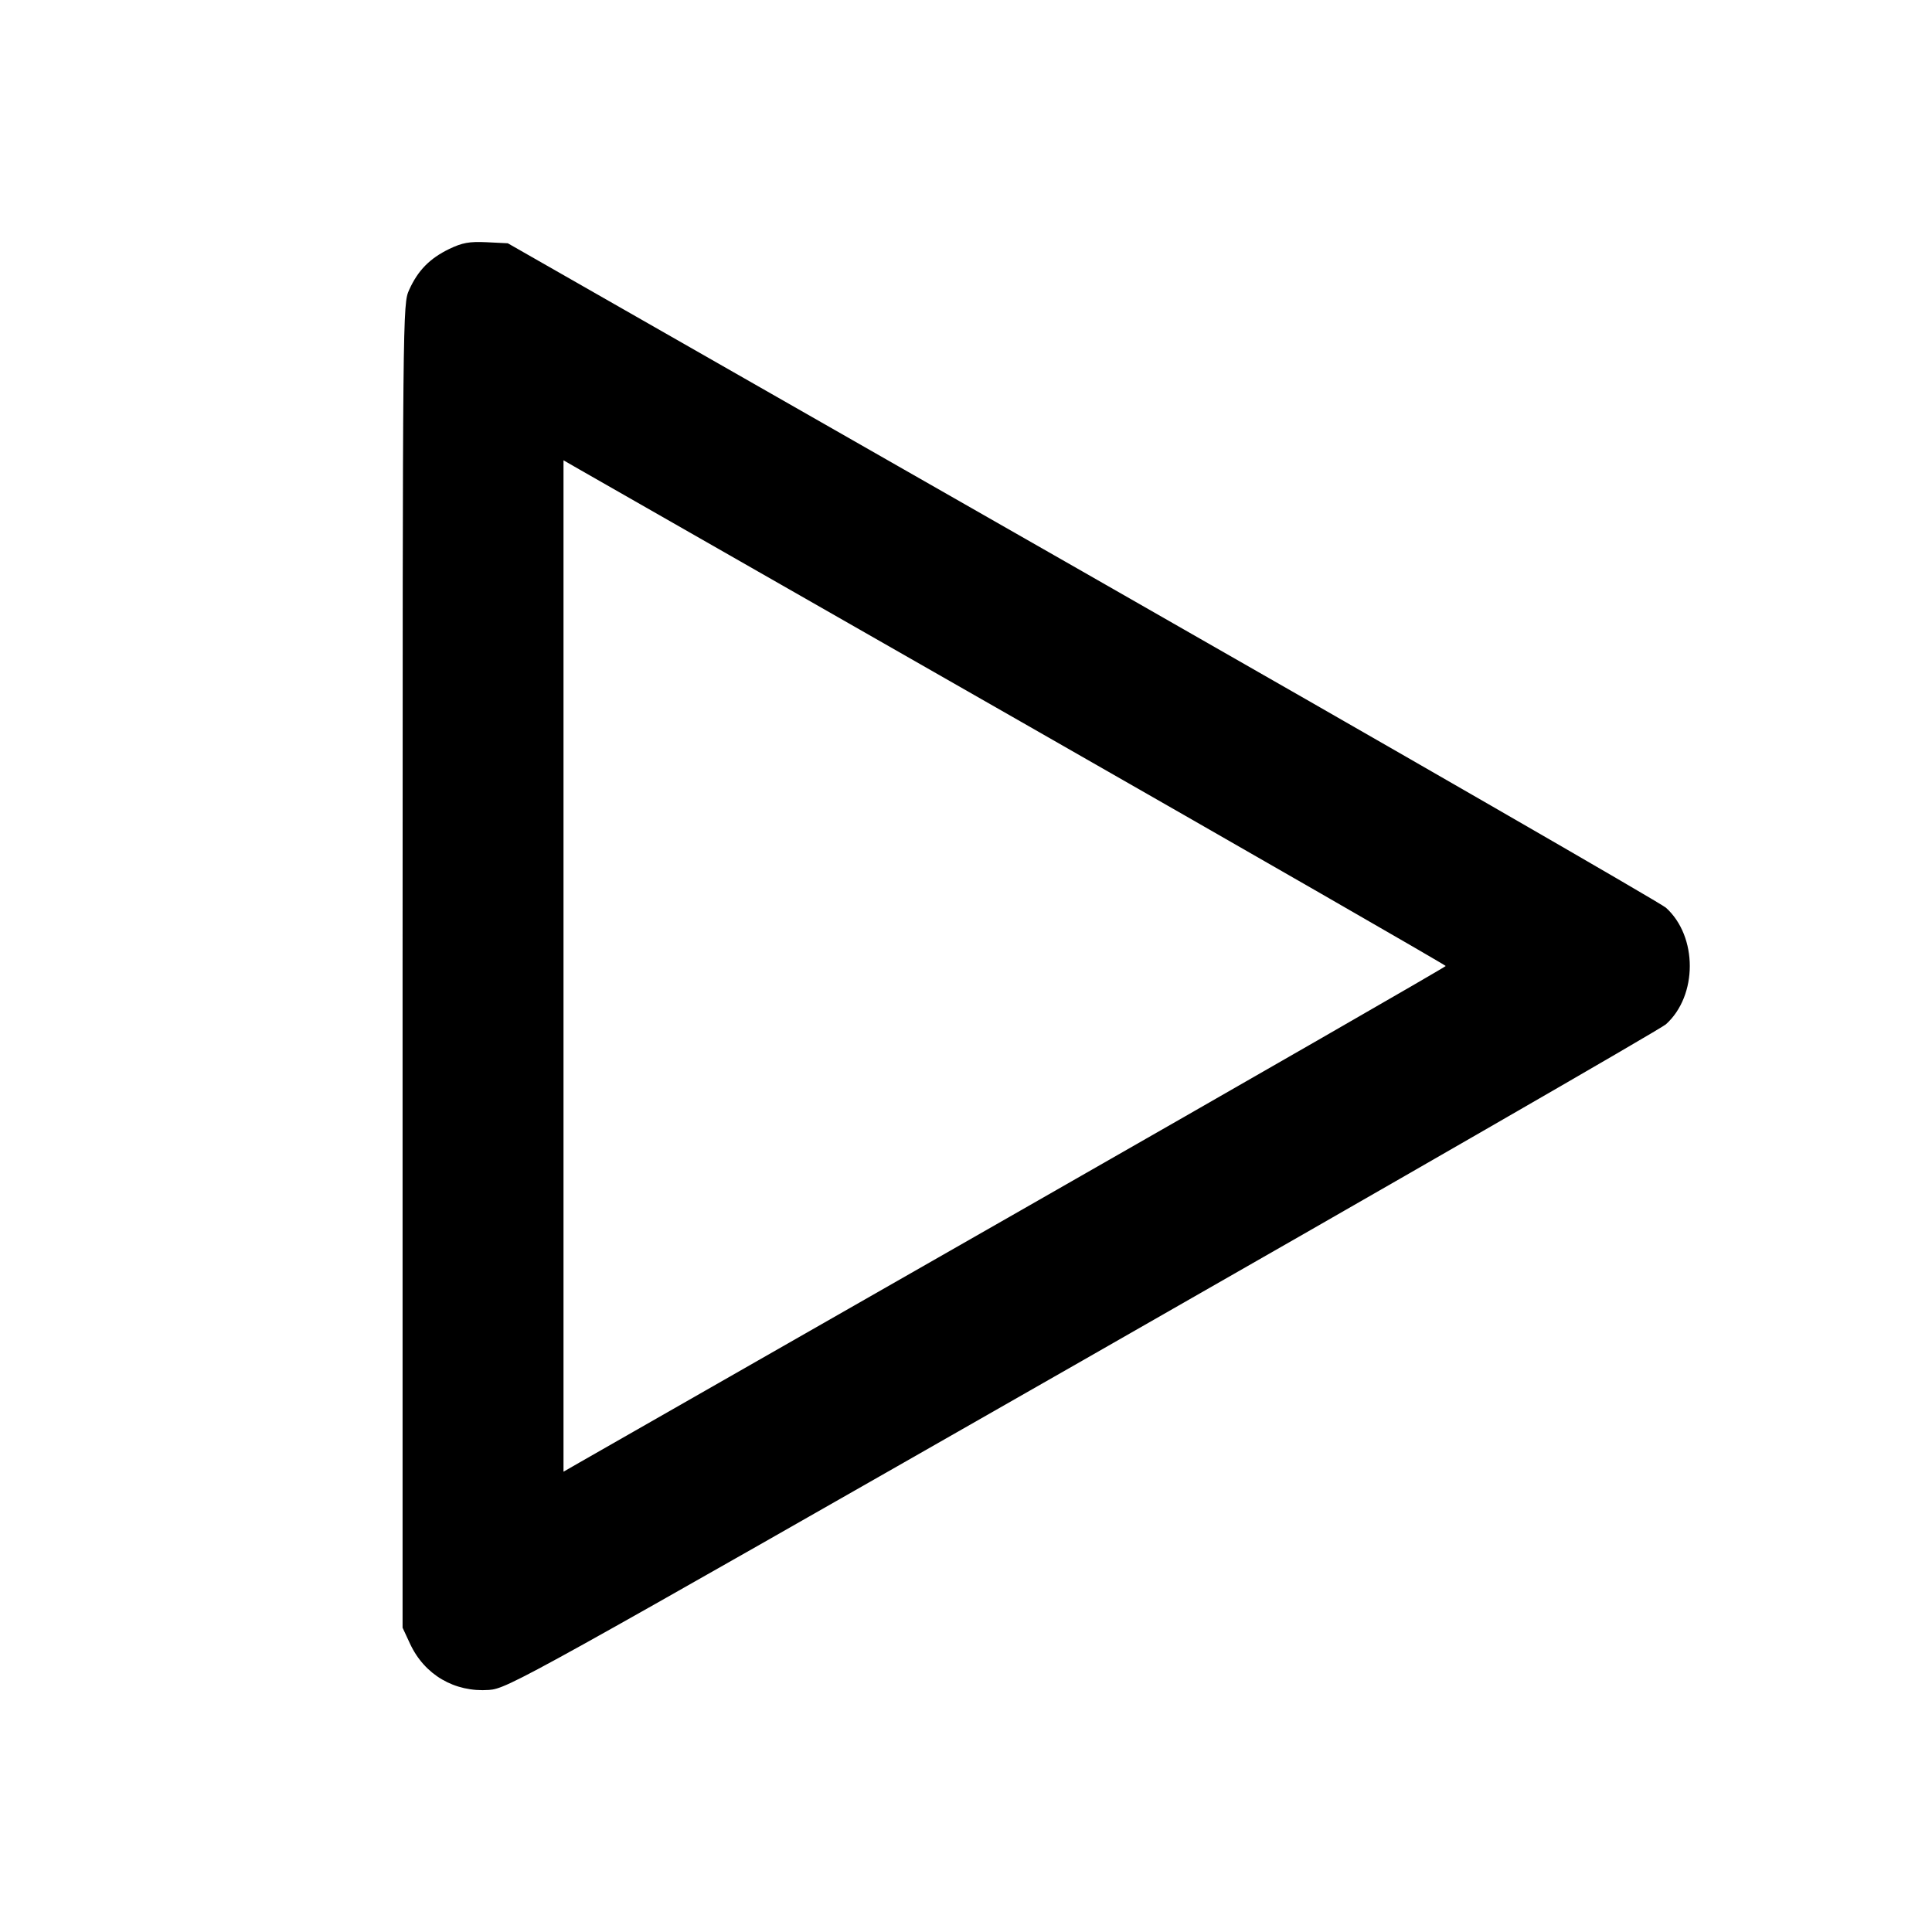 <svg width="24" height="24" viewBox="0 0 24 24" fill="none" xmlns="http://www.w3.org/2000/svg"><path d="M5.580 3.093 C 5.339 3.210,5.192 3.359,5.083 3.600 C 5.002 3.779,5.002 3.816,5.001 12.000 L 5.001 20.220 5.094 20.420 C 5.274 20.806,5.647 21.024,6.075 20.993 C 6.306 20.976,6.513 20.861,13.446 16.902 C 17.370 14.661,20.632 12.781,20.695 12.724 C 21.090 12.367,21.090 11.633,20.695 11.276 C 20.632 11.219,17.369 9.338,13.444 7.097 L 6.308 3.022 6.044 3.009 C 5.829 2.999,5.743 3.015,5.580 3.093 M12.673 8.960 C 15.580 10.621,17.959 11.989,17.959 12.000 C 17.959 12.011,15.580 13.379,12.673 15.040 C 9.765 16.701,7.299 18.110,7.193 18.171 L 7.000 18.282 7.000 12.000 L 7.000 5.718 7.193 5.829 C 7.299 5.890,9.765 7.299,12.673 8.960 " stroke="none" fill-rule="evenodd" fill="black"></path></svg>